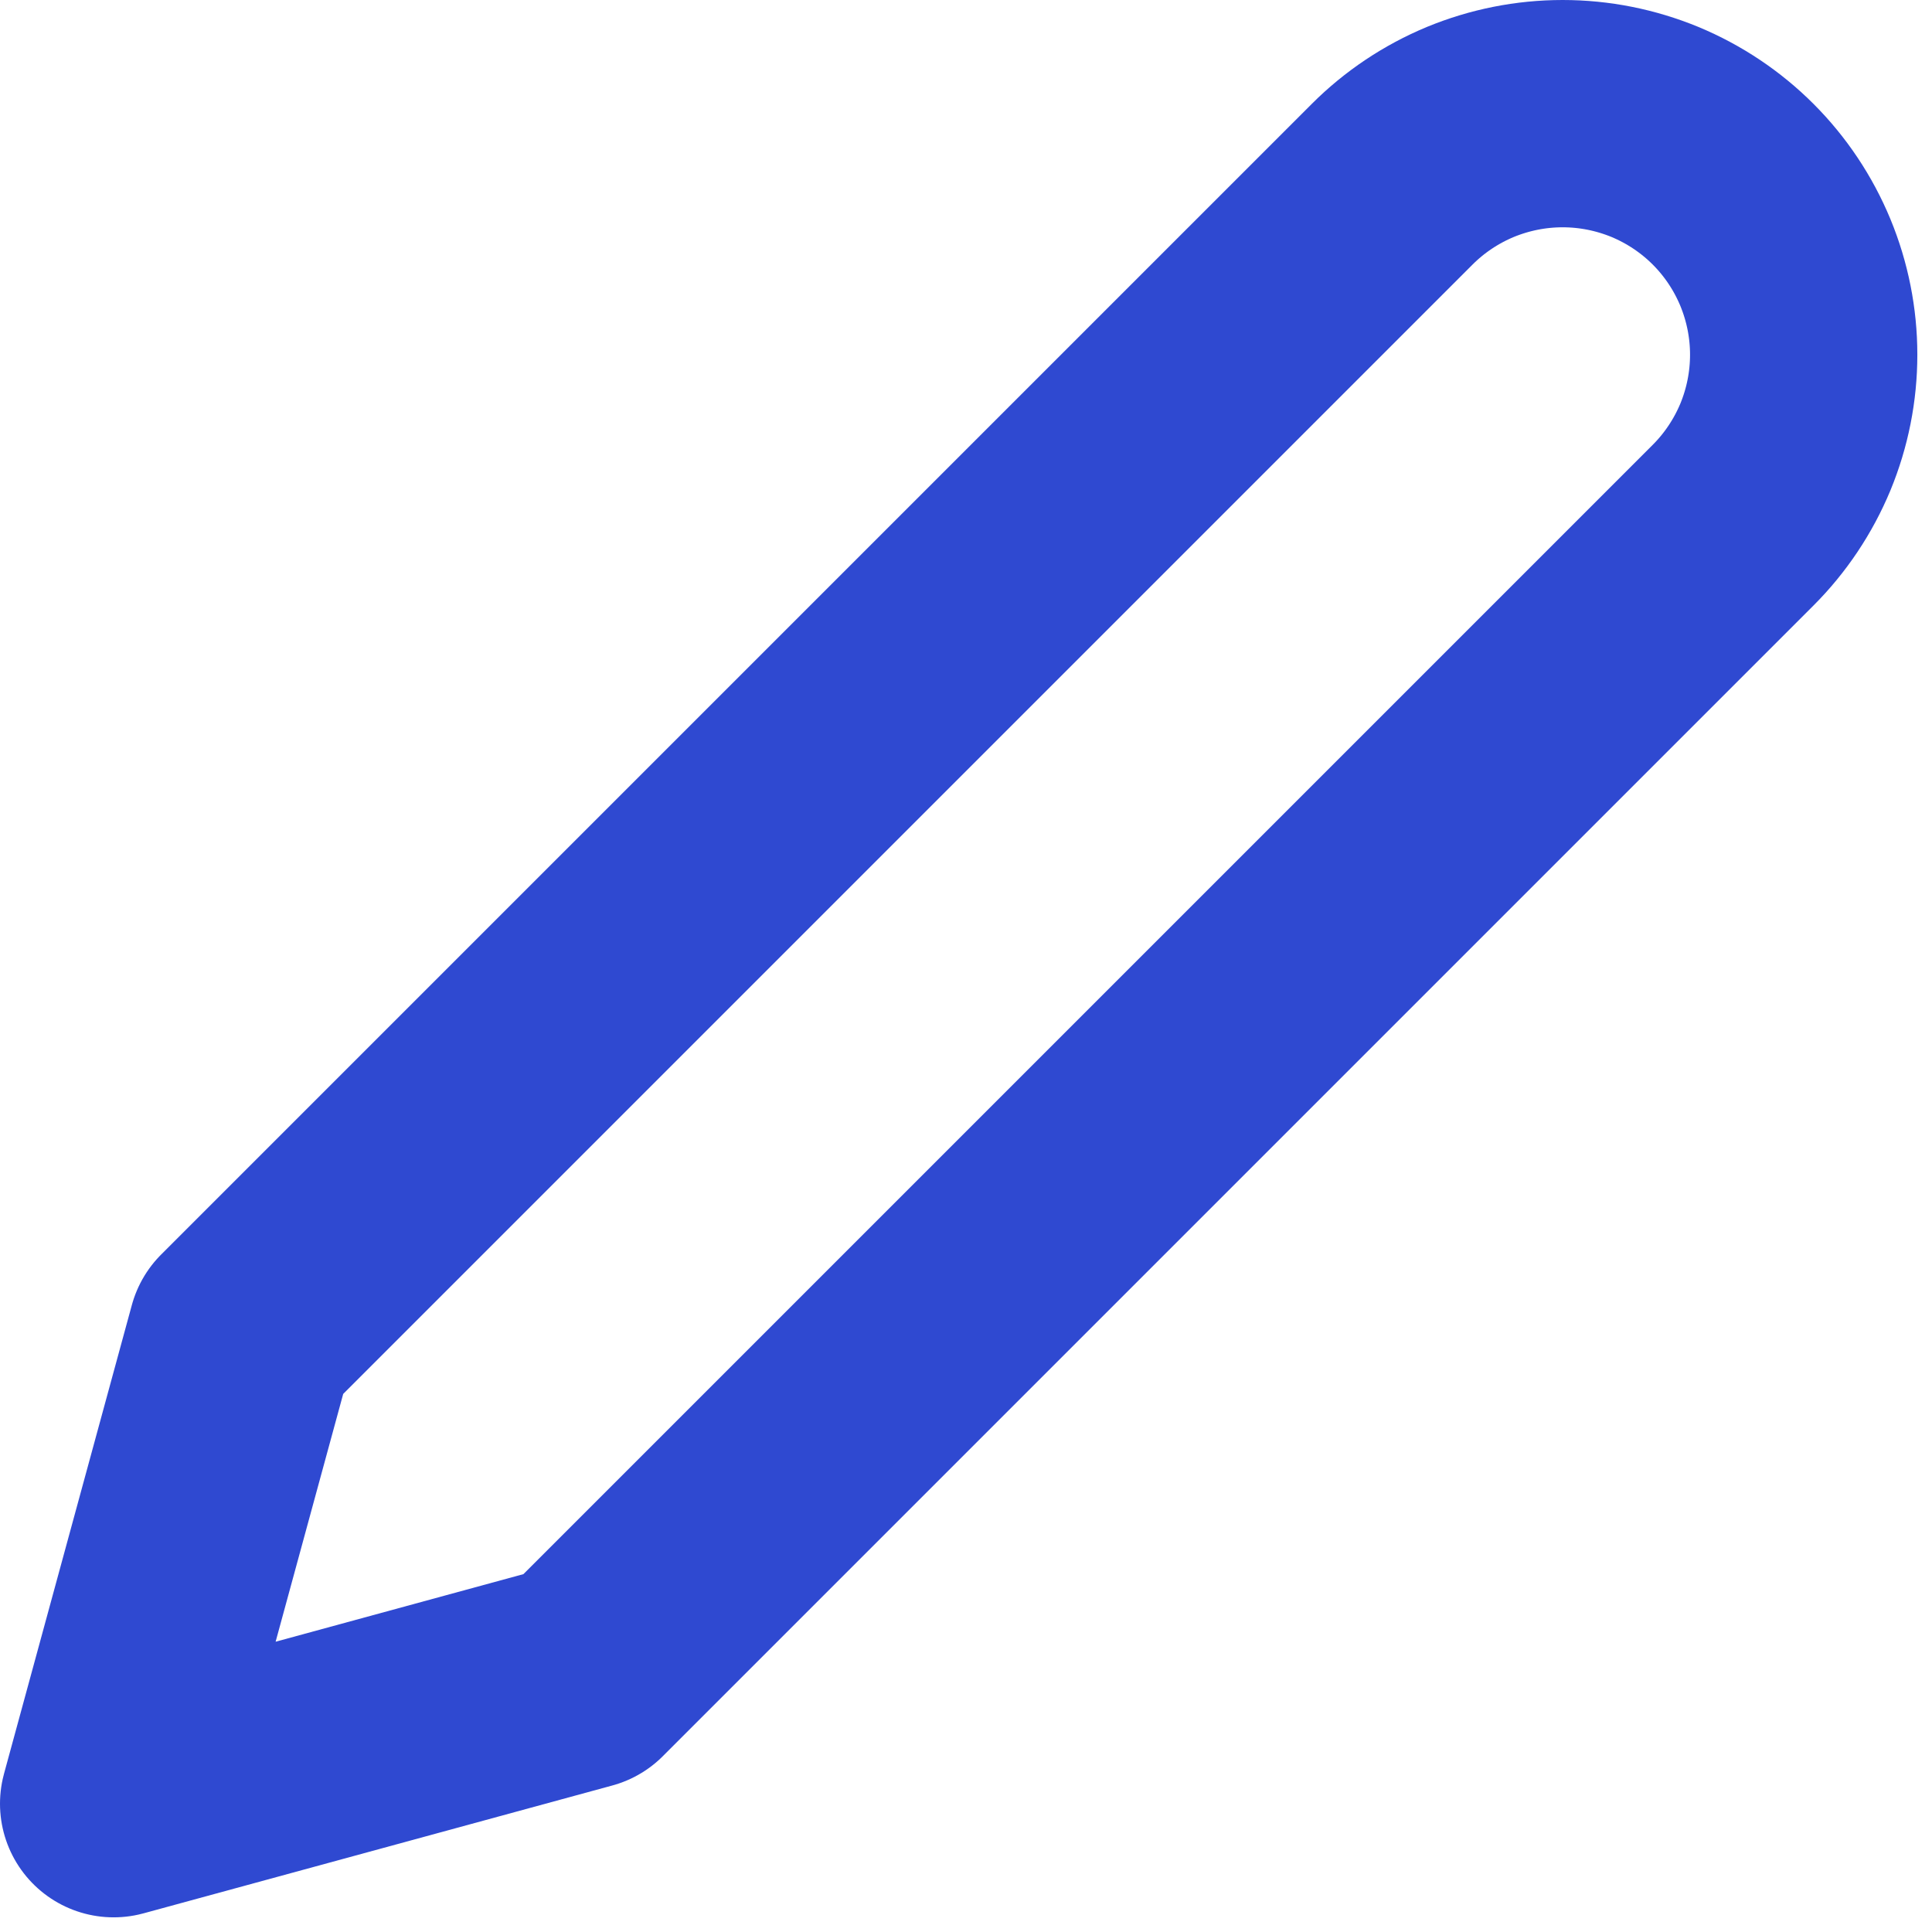 <svg width="17" height="17" viewBox="0 0 17 17" fill="none" xmlns="http://www.w3.org/2000/svg">
<path d="M12.25 1.621C12.447 1.424 12.681 1.268 12.938 1.161C13.196 1.055 13.471 1 13.75 1C14.029 1 14.304 1.055 14.562 1.161C14.819 1.268 15.053 1.424 15.25 1.621C15.447 1.818 15.603 2.052 15.71 2.31C15.816 2.567 15.871 2.843 15.871 3.121C15.871 3.4 15.816 3.676 15.71 3.933C15.603 4.19 15.447 4.424 15.25 4.621L5.125 14.746L1 15.871L2.125 11.746L12.25 1.621Z" stroke="#2F49D1" stroke-width="2" stroke-linecap="round" stroke-linejoin="round"/>
</svg>
